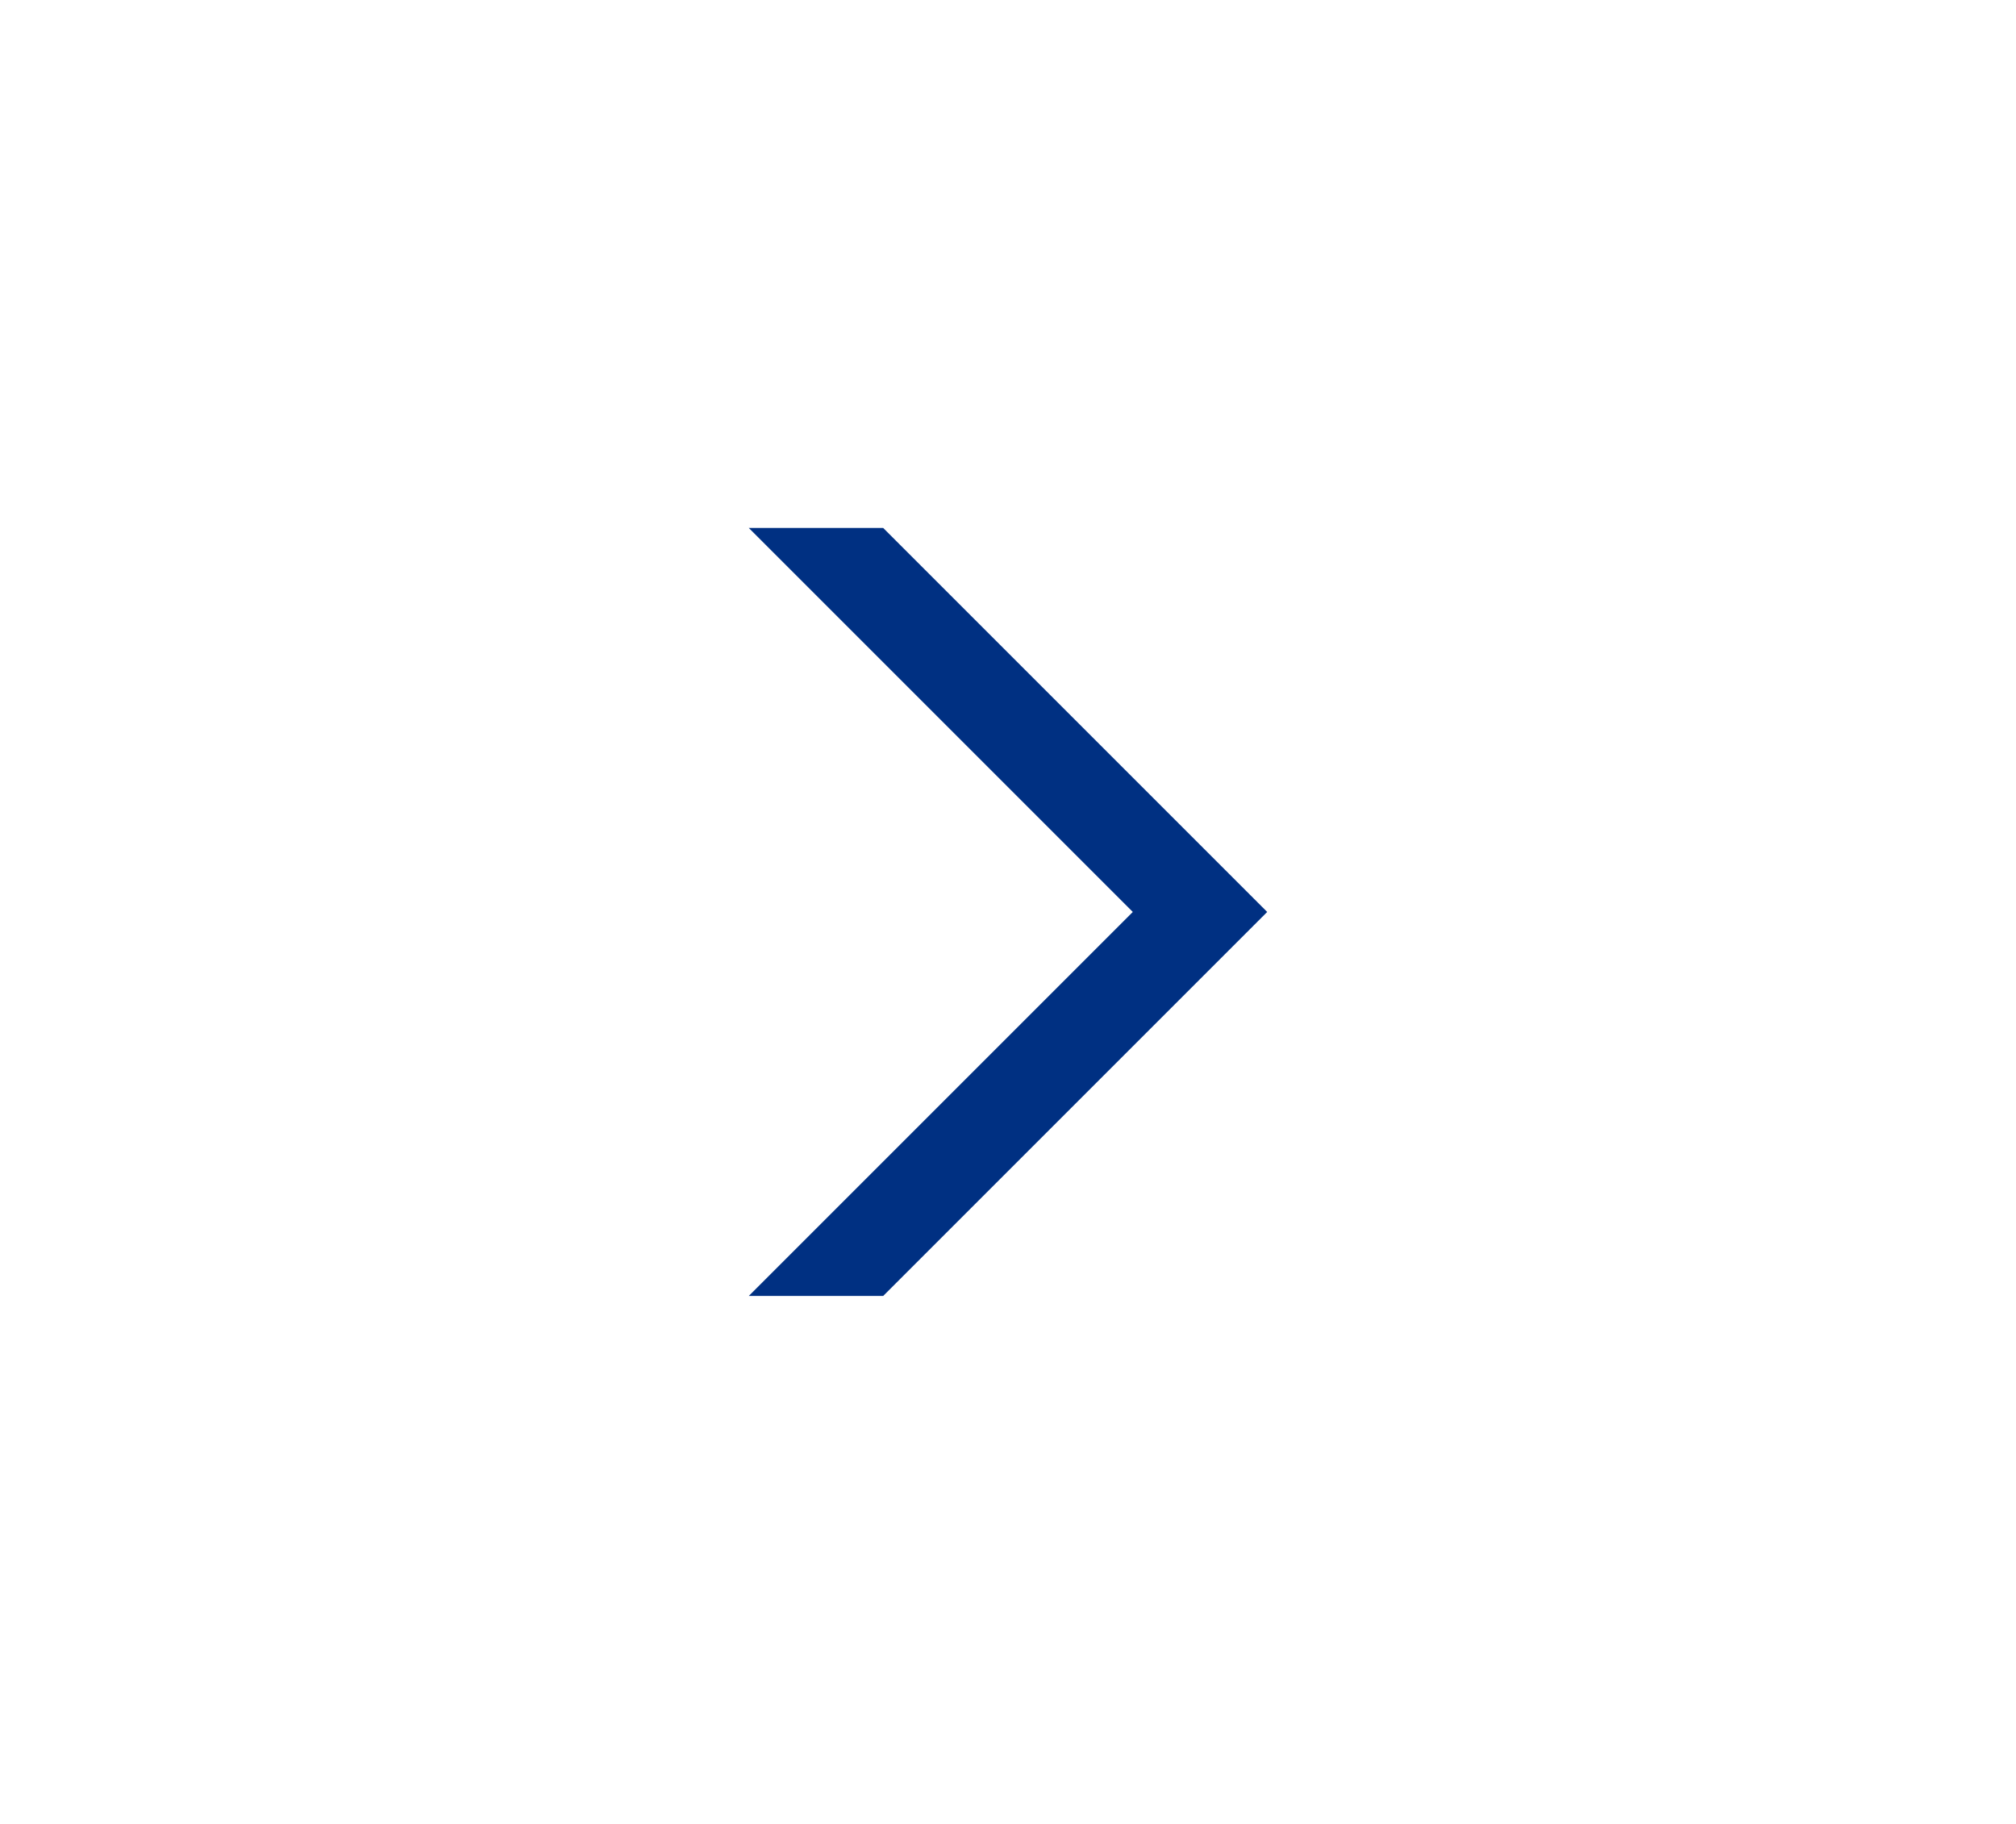 <?xml version="1.0" encoding="utf-8"?>
<!-- Generator: Adobe Illustrator 21.1.0, SVG Export Plug-In . SVG Version: 6.00 Build 0)  -->
<svg version="1.1" xmlns="http://www.w3.org/2000/svg" xmlns:xlink="http://www.w3.org/1999/xlink" x="0px" y="0px"
	 viewBox="0 0 21 19" style="enable-background:new 0 0 21 19;" xml:space="preserve">
<style type="text/css">
	.st0{display:none;}
	.st1{display:inline;fill:#DB0029;}
	.st2{display:inline;}
	.st3{fill:#003082;}
	.st4{display:inline;fill:#003082;}
	.st5{fill:#0079D3;}
</style>
<g id="Layer_1" class="st0">
	<path class="st1" d="M10.5,2.1L19.3,18H1.7L10.5,2.1 M10.5,0L0,19h21L10.5,0L10.5,0z"/>
	<path class="st1" d="M10.5,13L10.5,13c-0.3,0-0.5-0.2-0.5-0.5v-5C10,7.2,10.2,7,10.5,7l0,0C10.8,7,11,7.2,11,7.5v5
		C11,12.8,10.8,13,10.5,13z"/>
	<rect x="10" y="11" class="st1" width="1" height="2"/>
	<circle class="st1" cx="10.5" cy="15.2" r="0.8"/>
</g>
<g id="Layer_2" class="st0">
	<g class="st2">
		<path class="st3" d="M19,3v15H2V3H19 M20,2H1v17h19V2L20,2z"/>
	</g>
	<path class="st4" d="M4.5,4L4.5,4C4.2,4,4,3.8,4,3.5v-3C4,0.2,4.2,0,4.5,0l0,0C4.8,0,5,0.2,5,0.5v3C5,3.8,4.8,4,4.5,4z"/>
	<path class="st4" d="M16.5,4L16.5,4C16.2,4,16,3.8,16,3.5v-3C16,0.2,16.2,0,16.5,0l0,0C16.8,0,17,0.2,17,0.5v3
		C17,3.8,16.8,4,16.5,4z"/>
	<g class="st2">
		<rect x="4" y="6" class="st3" width="1" height="1"/>
	</g>
	<g class="st2">
		<rect x="4" y="9" class="st3" width="1" height="1"/>
	</g>
	<g class="st2">
		<rect x="4" y="12" class="st3" width="1" height="1"/>
	</g>
	<g class="st2">
		<rect x="4" y="15" class="st3" width="1" height="1"/>
	</g>
	<g class="st2">
		<rect x="8" y="6" class="st3" width="1" height="1"/>
	</g>
	<g class="st2">
		<path class="st3" d="M9,9v1H8V9H9 M10,8H7v3h3V8L10,8z"/>
	</g>
	<g class="st2">
		<rect x="8" y="12" class="st3" width="1" height="1"/>
	</g>
	<g class="st2">
		<rect x="8" y="15" class="st3" width="1" height="1"/>
	</g>
	<g class="st2">
		<rect x="12" y="6" class="st3" width="1" height="1"/>
	</g>
	<g class="st2">
		<rect x="12" y="9" class="st3" width="1" height="1"/>
	</g>
	<g class="st2">
		<rect x="12" y="12" class="st3" width="1" height="1"/>
	</g>
	<g class="st2">
		<rect x="12" y="15" class="st3" width="1" height="1"/>
	</g>
	<g class="st2">
		<rect x="16" y="6" class="st3" width="1" height="1"/>
	</g>
	<g class="st2">
		<rect x="16" y="9" class="st3" width="1" height="1"/>
	</g>
	<g class="st2">
		<rect x="16" y="12" class="st3" width="1" height="1"/>
	</g>
</g>
<g id="Layer_3">
	<g>
		<polygon class="st3" points="11.8,9.5 7.8,13.5 9.2,13.5 13.2,9.5 9.2,5.5 7.8,5.5 		"/>
	</g>
</g>
<g id="Layer_4" class="st0">
	<g class="st2">
		<polygon class="st5" points="4,9.5 0,13.5 1.4,13.5 5.4,9.5 1.4,5.5 0,5.5 		"/>
	</g>
</g>
</svg>
